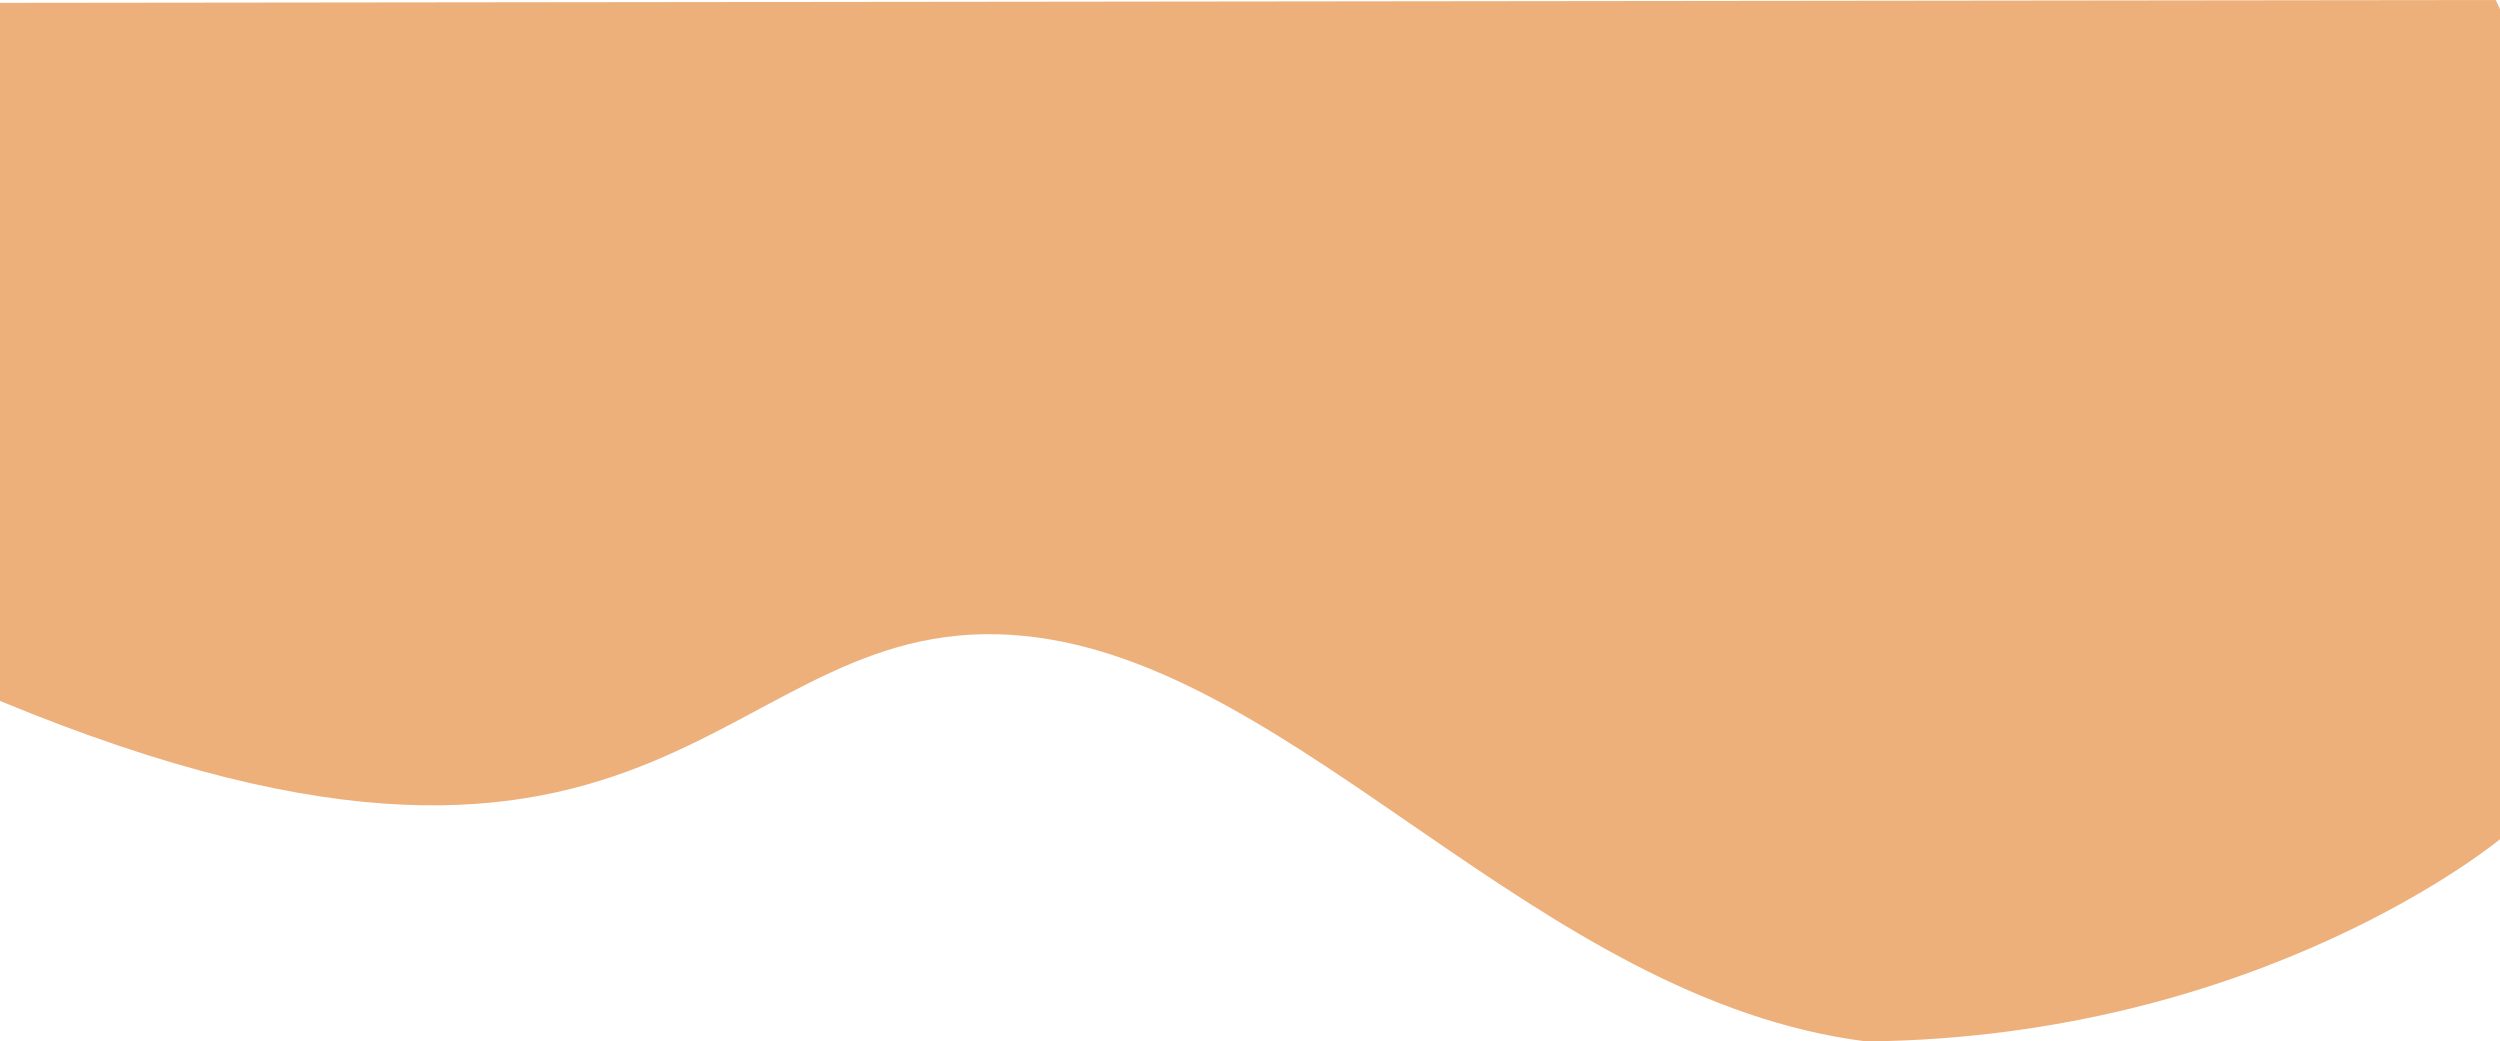 <?xml version="1.0" encoding="UTF-8" standalone="no"?>
<!-- Created with Inkscape (http://www.inkscape.org/) -->

<svg
   width="396mm"
   height="164.965mm"
   viewBox="0 0 396 164.965"
   version="1.1"
   id="svg5"
   inkscape:export-filename="acc_reached.svg"
   inkscape:export-xdpi="96"
   inkscape:export-ydpi="96"
   sodipodi:docname="acc_engaged.svg"
   inkscape:version="1.2.2 (b0a84865, 2022-12-01)"
   xmlns:inkscape="http://www.inkscape.org/namespaces/inkscape"
   xmlns:sodipodi="http://sodipodi.sourceforge.net/DTD/sodipodi-0.dtd"
   xmlns="http://www.w3.org/2000/svg"
   xmlns:svg="http://www.w3.org/2000/svg">
  <sodipodi:namedview
     id="namedview7"
     pagecolor="#ffffff"
     bordercolor="#666666"
     borderopacity="1.0"
     inkscape:showpageshadow="2"
     inkscape:pageopacity="0.0"
     inkscape:pagecheckerboard="0"
     inkscape:deskcolor="#d1d1d1"
     inkscape:document-units="mm"
     showgrid="false"
     inkscape:zoom="0.73243855"
     inkscape:cx="721.56224"
     inkscape:cy="365.901"
     inkscape:window-width="1219"
     inkscape:window-height="770"
     inkscape:window-x="0"
     inkscape:window-y="25"
     inkscape:window-maximized="0"
     inkscape:current-layer="layer1"
     showguides="false" />
  <defs
     id="defs2" />
  <g
     inkscape:label="Layer 1"
     inkscape:groupmode="layer"
     id="layer1"
     transform="translate(-32.006,-10.971)">
    <path
       style="fill:#eeb07a;fill-opacity:1;stroke:none;stroke-width:0.678px;stroke-linecap:butt;stroke-linejoin:miter;stroke-opacity:1"
       d="M 32.006,11.425 V 121.998 c 107.316,44.423 113.853,-15.238 162.382,-10.28 43.388,4.432 80.964,57.609 133.253,64.218 62.611,-0.644 100.365,-32.032 100.365,-32.032 V 12.406 l -0.668,-1.435 z"
       id="path1757"
       sodipodi:nodetypes="ccsccccc"
       inkscape:export-filename="./path1757.svg"
       inkscape:export-xdpi="96"
       inkscape:export-ydpi="96" />
  </g>
</svg>
